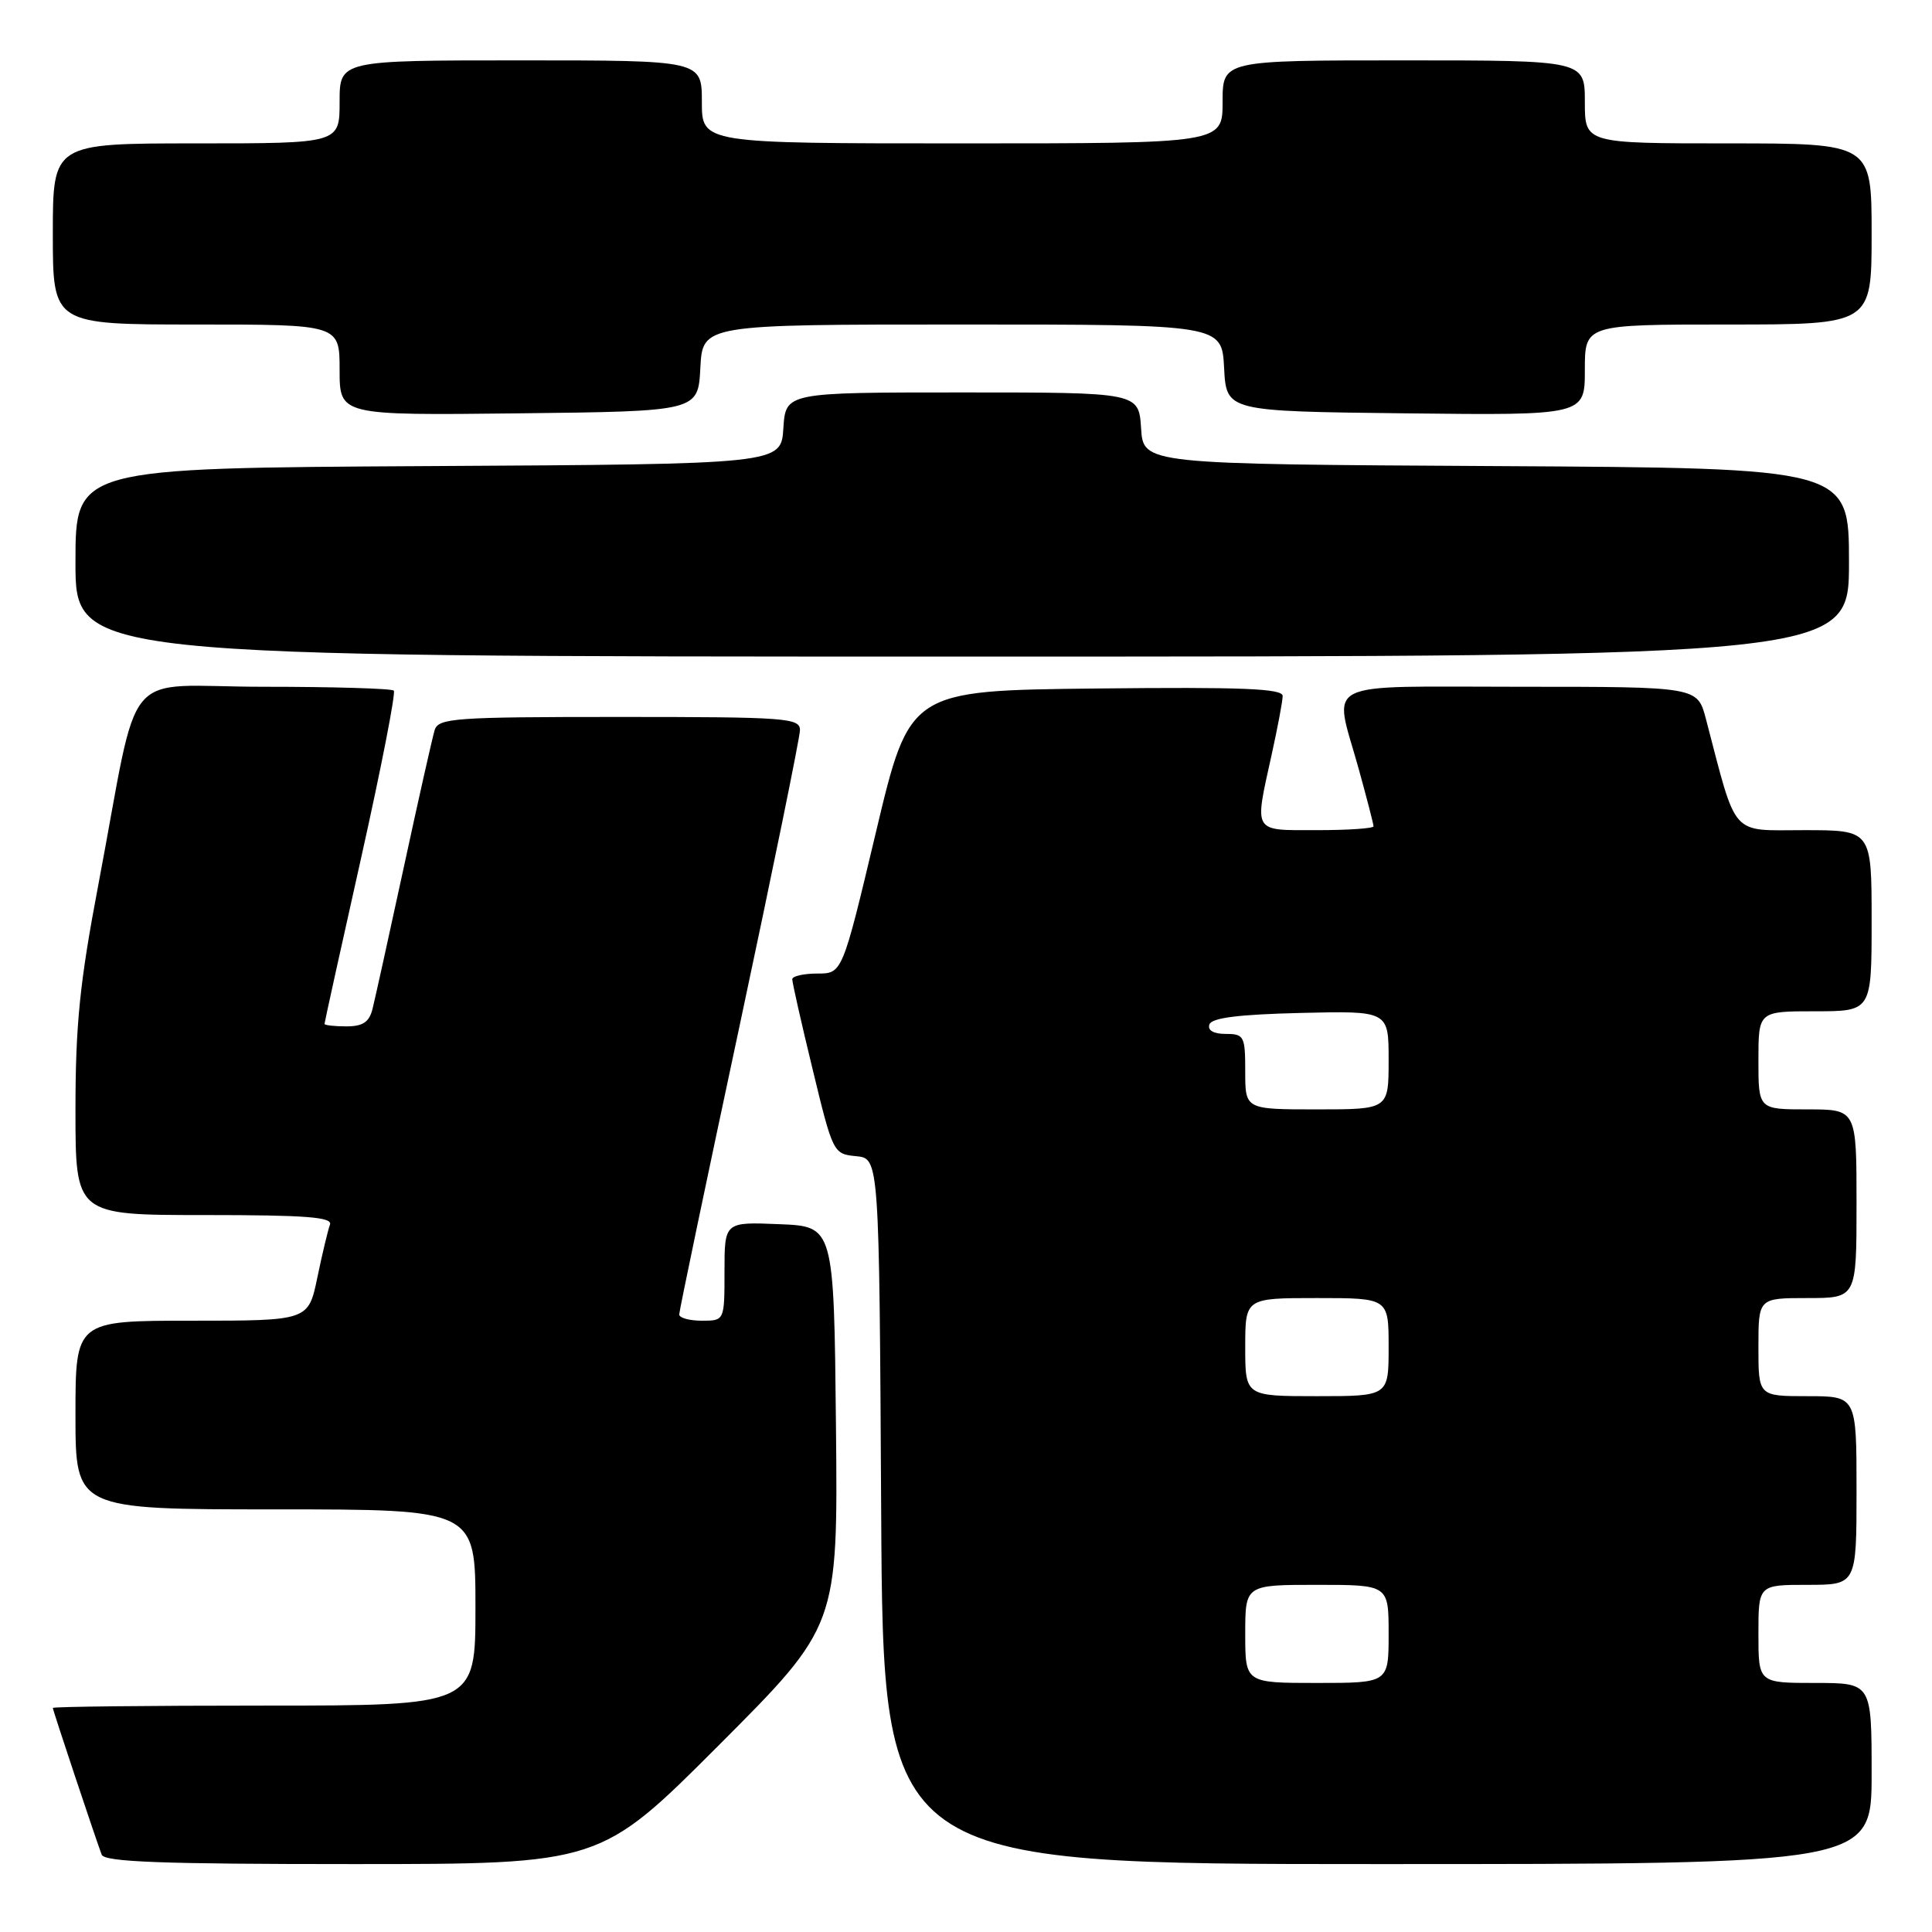 <?xml version="1.0" encoding="UTF-8" standalone="no"?>
<!DOCTYPE svg PUBLIC "-//W3C//DTD SVG 1.1//EN" "http://www.w3.org/Graphics/SVG/1.1/DTD/svg11.dtd" >
<svg xmlns="http://www.w3.org/2000/svg" xmlns:xlink="http://www.w3.org/1999/xlink" version="1.1" viewBox="0 0 256 256">
 <g >
 <path fill="currentColor"
d=" M 95.28 231.22 C 111.03 215.44 111.03 215.44 110.77 188.97 C 110.50 162.50 110.50 162.50 103.25 162.21 C 96.00 161.91 96.00 161.91 96.00 168.46 C 96.00 175.00 96.00 175.00 93.00 175.00 C 91.35 175.00 90.00 174.63 90.00 174.17 C 90.00 173.71 93.60 156.50 98.00 135.92 C 102.39 115.34 105.99 97.71 106.00 96.75 C 106.00 95.13 104.20 95.00 82.07 95.00 C 60.15 95.00 58.09 95.15 57.59 96.75 C 57.30 97.71 55.45 105.90 53.50 114.94 C 51.54 123.99 49.68 132.42 49.36 133.69 C 48.92 135.44 48.08 136.00 45.89 136.00 C 44.30 136.00 43.00 135.85 43.00 135.67 C 43.00 135.49 45.18 125.59 47.85 113.68 C 50.51 101.77 52.46 91.79 52.18 91.51 C 51.90 91.23 44.12 91.00 34.90 91.00 C 15.71 91.00 18.68 87.42 13.01 117.34 C 10.57 130.18 10.00 135.80 10.00 147.09 C 10.00 161.00 10.00 161.00 27.11 161.00 C 40.57 161.00 44.11 161.27 43.72 162.28 C 43.46 162.98 42.70 166.13 42.05 169.28 C 40.86 175.00 40.86 175.00 25.43 175.00 C 10.00 175.00 10.00 175.00 10.00 187.50 C 10.00 200.00 10.00 200.00 36.50 200.00 C 63.00 200.00 63.00 200.00 63.00 213.00 C 63.00 226.00 63.00 226.00 35.00 226.00 C 19.60 226.00 7.00 226.14 7.00 226.31 C 7.00 226.61 12.50 243.12 13.47 245.75 C 13.83 246.72 21.41 247.00 46.73 247.00 C 79.52 247.00 79.52 247.00 95.28 231.22 Z  M 248.00 235.00 C 248.00 223.00 248.00 223.00 240.50 223.00 C 233.00 223.00 233.00 223.00 233.00 216.50 C 233.00 210.00 233.00 210.00 239.50 210.00 C 246.00 210.00 246.00 210.00 246.00 197.50 C 246.00 185.00 246.00 185.00 239.50 185.00 C 233.00 185.00 233.00 185.00 233.00 178.50 C 233.00 172.00 233.00 172.00 239.50 172.00 C 246.00 172.00 246.00 172.00 246.00 159.50 C 246.00 147.00 246.00 147.00 239.50 147.00 C 233.00 147.00 233.00 147.00 233.00 140.50 C 233.00 134.00 233.00 134.00 240.50 134.00 C 248.00 134.00 248.00 134.00 248.00 122.00 C 248.00 110.00 248.00 110.00 239.07 110.00 C 229.18 110.00 230.21 111.16 226.04 95.25 C 224.92 91.00 224.92 91.00 201.46 91.00 C 174.52 91.00 176.71 89.90 180.00 101.76 C 181.10 105.73 182.00 109.21 182.00 109.49 C 182.00 109.77 178.62 110.00 174.50 110.00 C 165.90 110.00 166.19 110.48 168.50 100.00 C 169.29 96.42 169.95 92.93 169.96 92.23 C 169.99 91.24 164.72 91.02 145.27 91.23 C 120.53 91.50 120.53 91.50 116.07 110.25 C 111.61 129.00 111.61 129.00 108.31 129.00 C 106.49 129.00 104.99 129.34 104.98 129.75 C 104.97 130.16 106.18 135.54 107.68 141.70 C 110.36 152.78 110.42 152.91 113.44 153.20 C 116.50 153.50 116.50 153.50 116.76 200.25 C 117.02 247.00 117.02 247.00 182.51 247.00 C 248.00 247.00 248.00 247.00 248.00 235.00 Z  M 245.00 74.51 C 245.00 62.02 245.00 62.02 198.25 61.76 C 151.50 61.50 151.50 61.50 151.20 56.75 C 150.89 52.00 150.89 52.00 127.50 52.00 C 104.11 52.00 104.11 52.00 103.80 56.75 C 103.50 61.50 103.50 61.50 56.75 61.76 C 10.00 62.02 10.00 62.02 10.00 74.51 C 10.00 87.00 10.00 87.00 127.50 87.00 C 245.00 87.00 245.00 87.00 245.00 74.51 Z  M 92.80 48.75 C 93.10 43.00 93.10 43.00 127.50 43.00 C 161.90 43.00 161.90 43.00 162.20 48.75 C 162.50 54.50 162.50 54.50 186.25 54.77 C 210.00 55.04 210.00 55.04 210.00 49.02 C 210.00 43.00 210.00 43.00 229.00 43.00 C 248.00 43.00 248.00 43.00 248.00 31.00 C 248.00 19.00 248.00 19.00 229.00 19.00 C 210.00 19.00 210.00 19.00 210.00 13.50 C 210.00 8.00 210.00 8.00 186.00 8.00 C 162.00 8.00 162.00 8.00 162.00 13.50 C 162.00 19.00 162.00 19.00 127.50 19.00 C 93.00 19.00 93.00 19.00 93.00 13.50 C 93.00 8.00 93.00 8.00 69.00 8.00 C 45.00 8.00 45.00 8.00 45.00 13.50 C 45.00 19.00 45.00 19.00 26.00 19.00 C 7.00 19.00 7.00 19.00 7.00 31.00 C 7.00 43.00 7.00 43.00 26.00 43.00 C 45.00 43.00 45.00 43.00 45.00 49.02 C 45.00 55.04 45.00 55.04 68.75 54.77 C 92.50 54.50 92.50 54.50 92.80 48.75 Z  M 165.00 216.50 C 165.00 210.00 165.00 210.00 174.50 210.00 C 184.00 210.00 184.00 210.00 184.00 216.50 C 184.00 223.00 184.00 223.00 174.50 223.00 C 165.00 223.00 165.00 223.00 165.00 216.50 Z  M 165.00 178.50 C 165.00 172.00 165.00 172.00 174.50 172.00 C 184.00 172.00 184.00 172.00 184.00 178.50 C 184.00 185.00 184.00 185.00 174.50 185.00 C 165.00 185.00 165.00 185.00 165.00 178.50 Z  M 165.00 142.00 C 165.00 137.29 164.85 137.00 162.42 137.00 C 160.80 137.00 159.99 136.53 160.25 135.75 C 160.54 134.87 164.09 134.42 172.33 134.22 C 184.00 133.94 184.00 133.94 184.00 140.47 C 184.00 147.00 184.00 147.00 174.50 147.00 C 165.00 147.00 165.00 147.00 165.00 142.00 Z "/>
</g>
</svg>